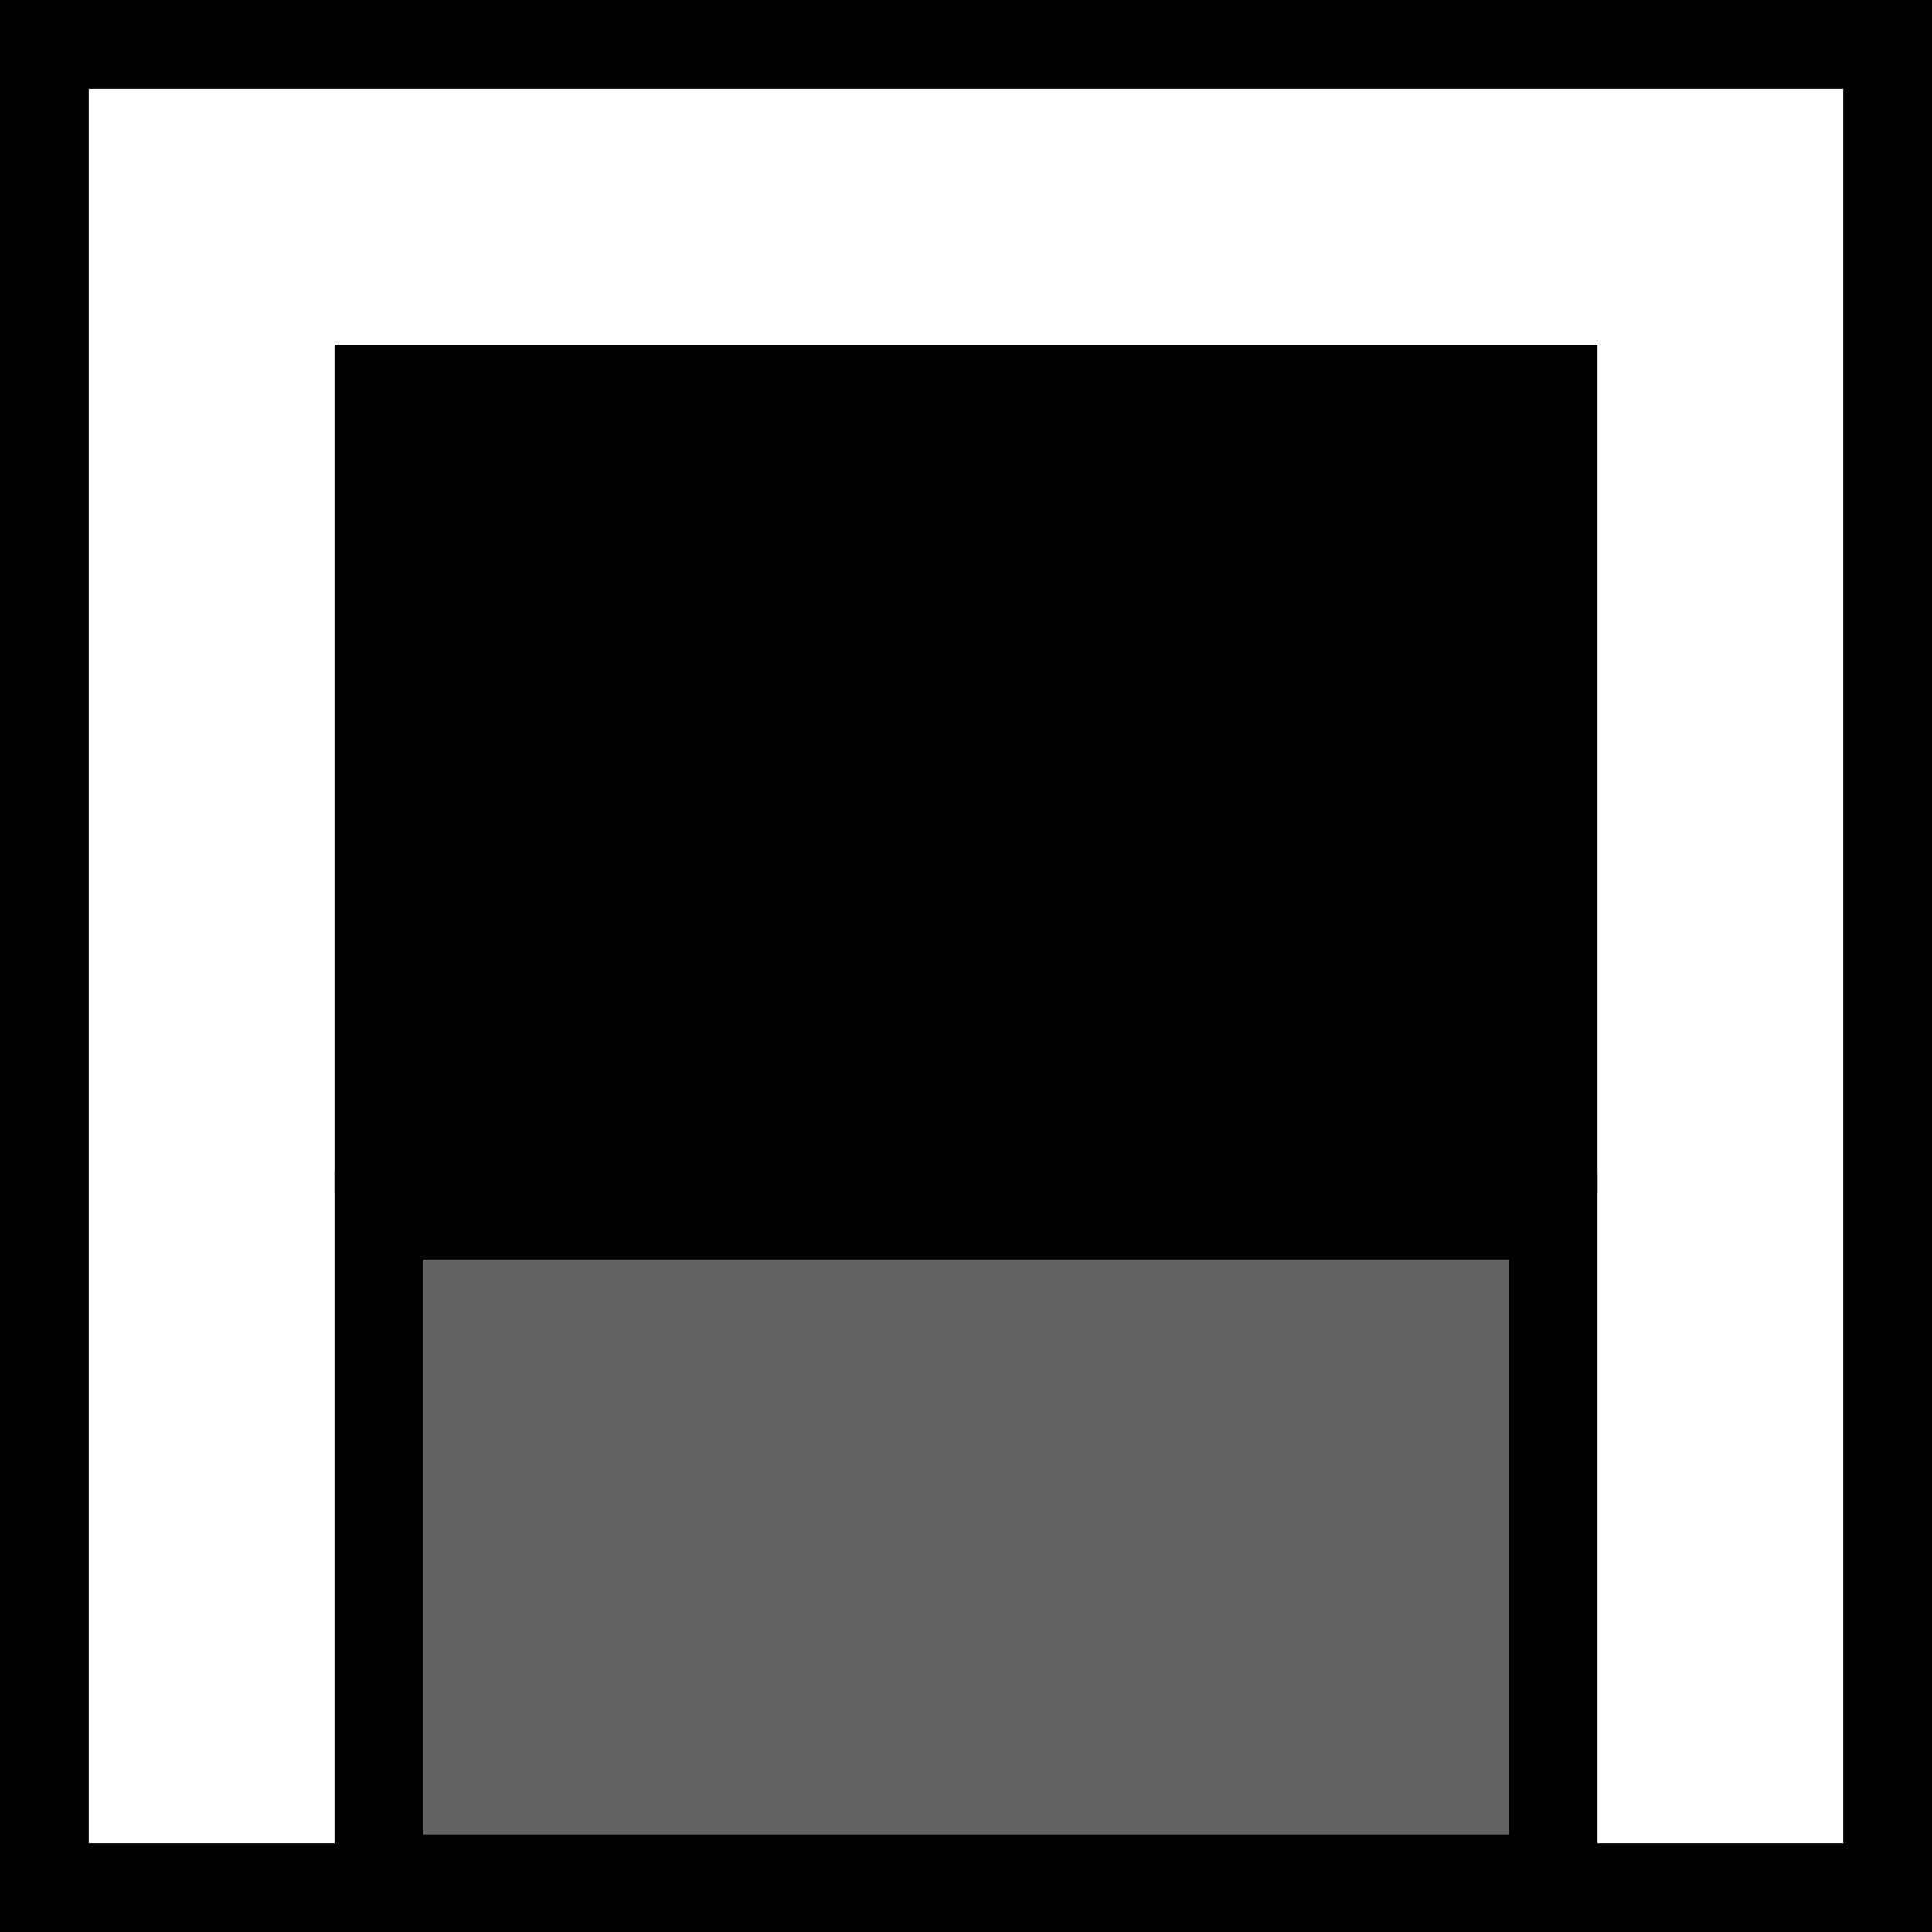 <?xml version="1.0" encoding="utf-8"?>
<!-- Generator: Adobe Illustrator 21.0.0, SVG Export Plug-In . SVG Version: 6.00 Build 0)  -->
<svg version="1.1" id="Layer_1" xmlns="http://www.w3.org/2000/svg" xmlns:xlink="http://www.w3.org/1999/xlink" x="0px" y="0px"
	 viewBox="0 0 283 283" style="enable-background:new 0 0 283 283;" xml:space="preserve">
<rect x="0" y="0" width="283" height="283" fill="#333333" stroke="none"/>
<style type="text/css">
	.st0{fill:#FFFFFF;stroke:#000000;stroke-width:13;stroke-miterlimit:10;}
	.st1{fill:#636363;stroke:#000000;stroke-width:13;stroke-miterlimit:10;}
	.st2{stroke:#000000;stroke-width:13;stroke-miterlimit:10;}
</style>
<title>dirnone</title>
<rect x="6.5" y="6.5" class="st0" width="270" height="270"/>
<rect x="55.5" y="178" class="st1" width="172" height="97.2"/>
<rect x="55.5" y="57" class="st2" width="172" height="111.2"/>
</svg>
